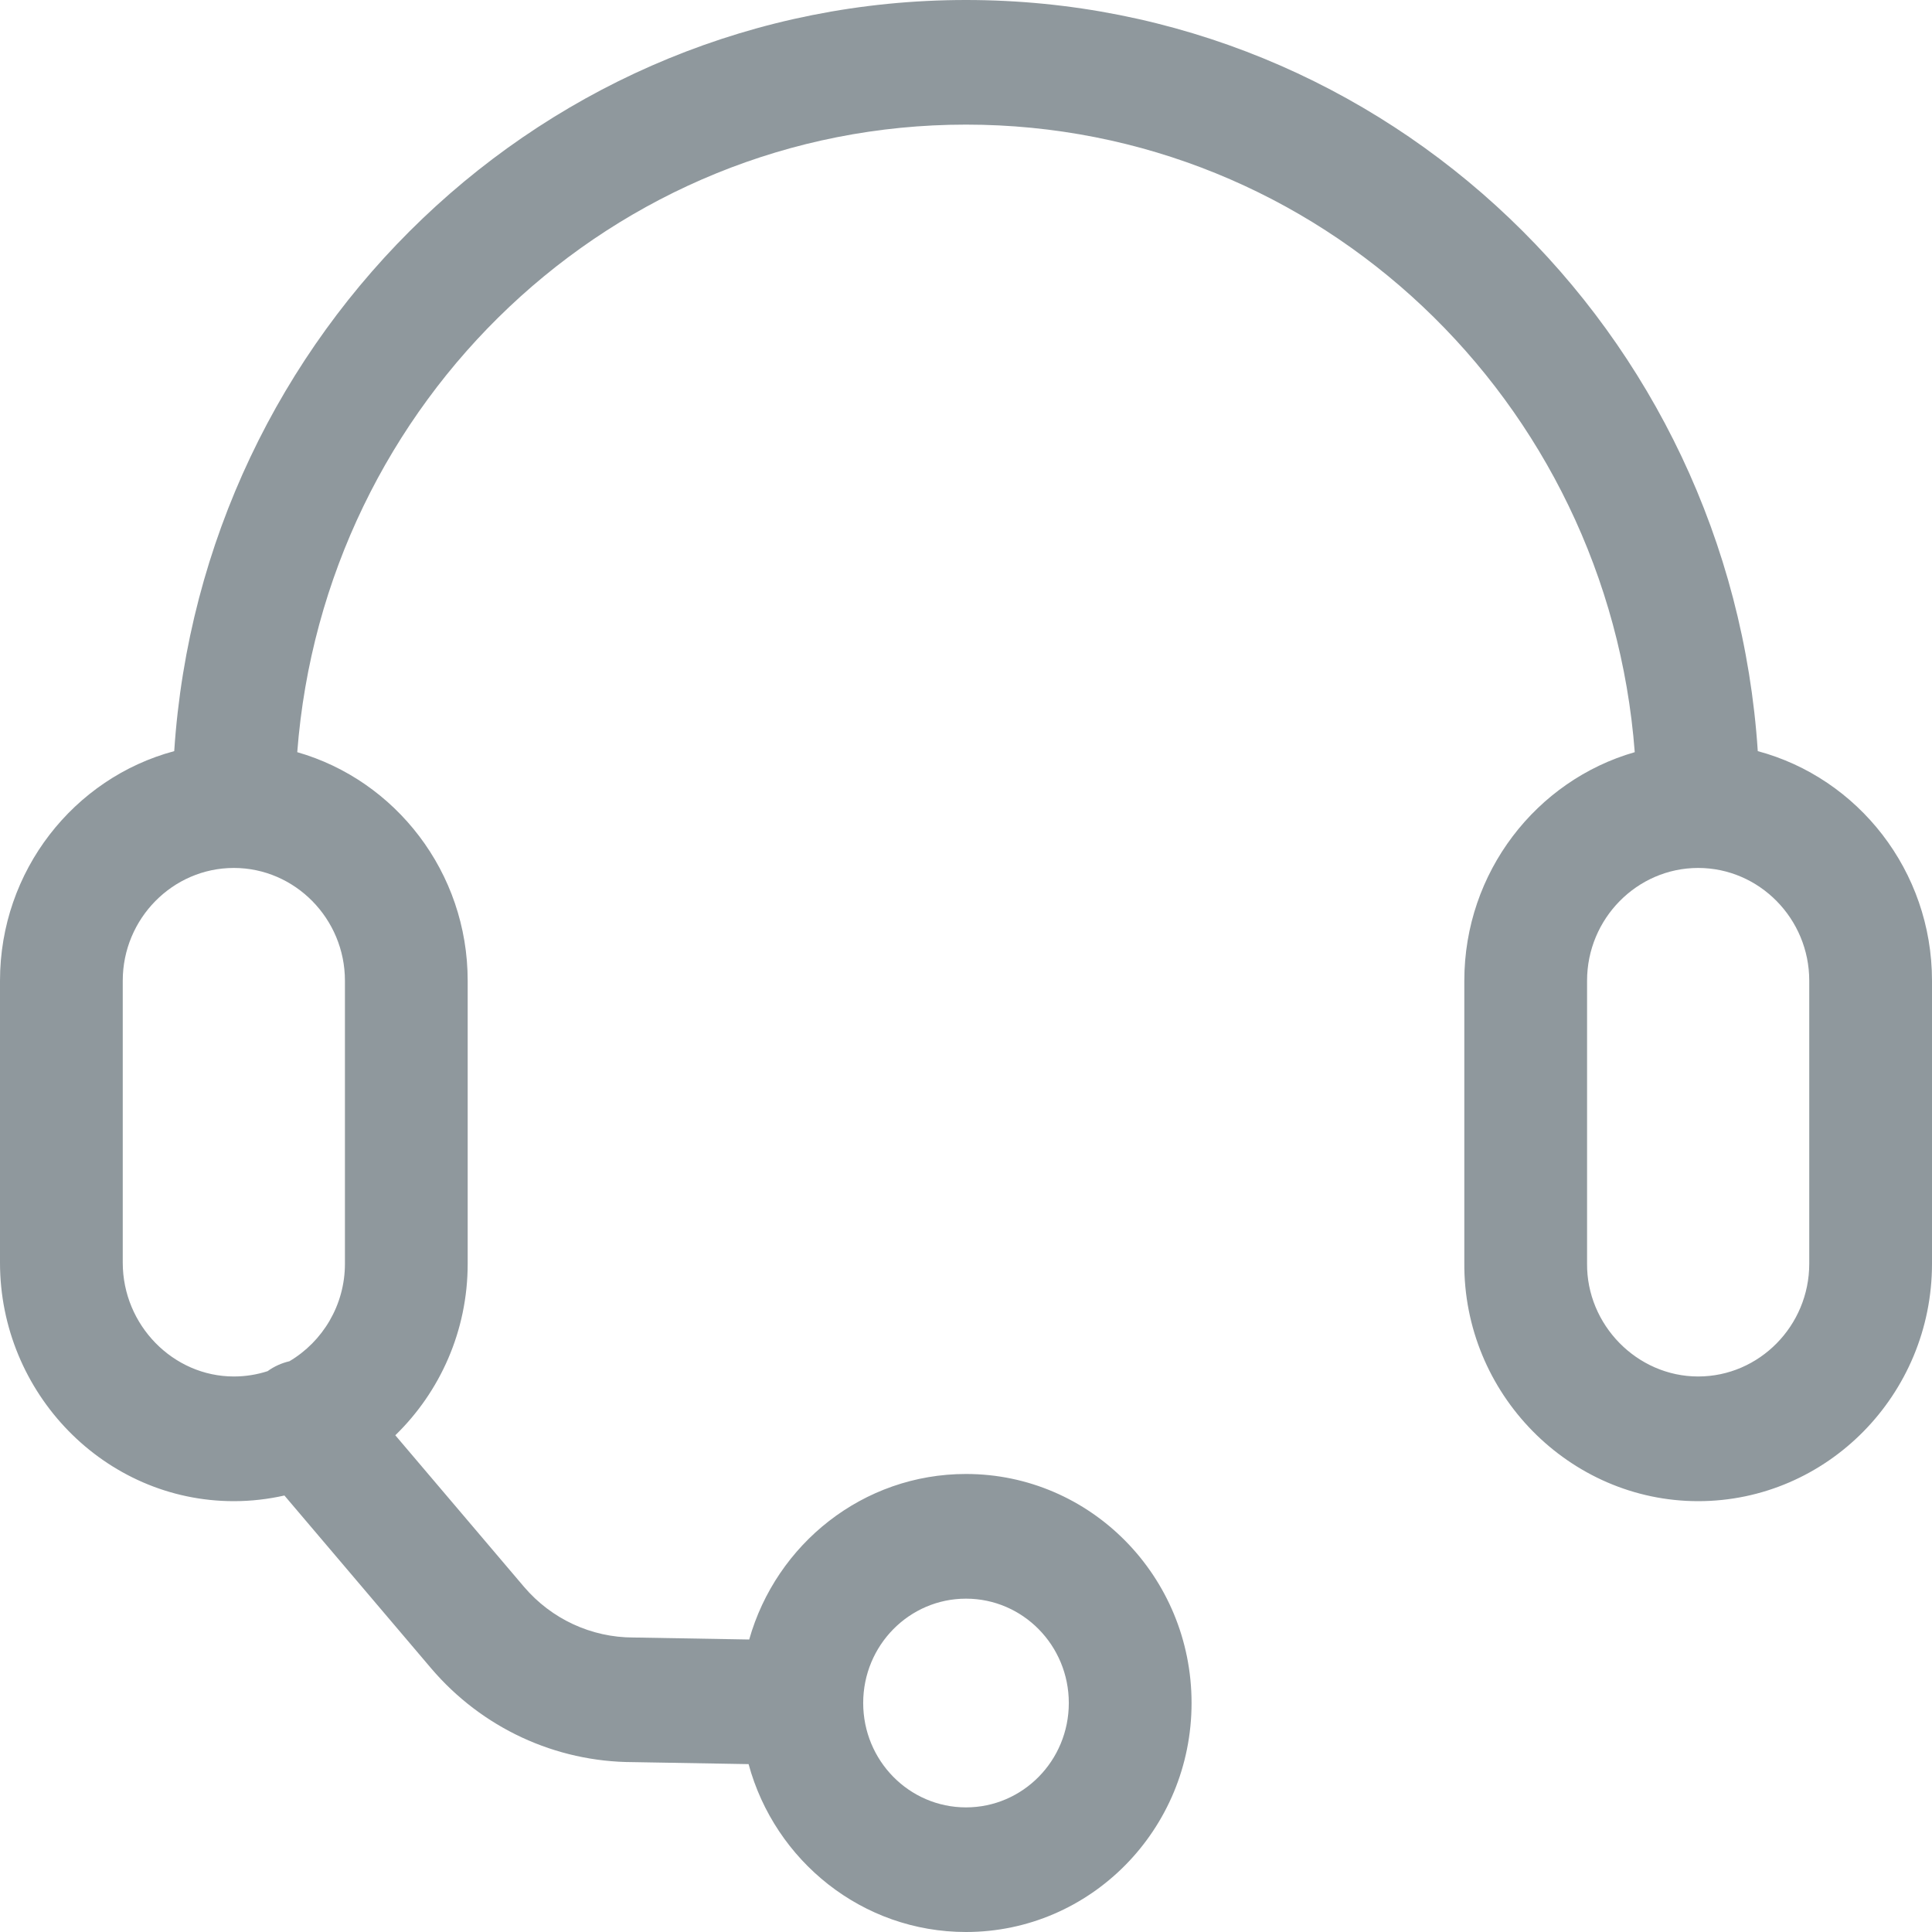 <svg width="28" height="28" viewBox="0 0 28 28" fill="none" xmlns="http://www.w3.org/2000/svg">
<path fill-rule="evenodd" clip-rule="evenodd" d="M2.525 10.886C1.074 11.274 0 12.619 0 14.213V18.3C0 20.189 1.514 21.756 3.389 21.756C3.641 21.756 3.886 21.727 4.122 21.674L6.247 24.177C6.984 25.043 8.051 25.536 9.173 25.538L10.849 25.567C11.23 26.97 12.497 28 14 28C15.806 28 17.269 26.514 17.269 24.681C17.269 22.848 15.806 21.362 14 21.362C12.509 21.362 11.251 22.375 10.858 23.761L9.188 23.732H9.181C8.57 23.732 7.993 23.465 7.594 22.997L5.729 20.801C6.375 20.174 6.778 19.291 6.778 18.315V14.213C6.778 12.639 5.731 11.309 4.308 10.901C4.697 5.819 8.883 1.806 14 1.806C19.119 1.806 23.304 5.807 23.692 10.901C22.269 11.309 21.222 12.639 21.222 14.213V18.295C21.205 20.199 22.747 21.756 24.611 21.756C26.479 21.756 28 20.212 28 18.315V14.213C28 12.619 26.926 11.274 25.475 10.886C25.076 4.8 20.097 0 14 0C7.903 0 2.925 4.814 2.525 10.886ZM4.195 19.728C4.675 19.444 4.999 18.916 4.999 18.315V14.213C4.999 13.314 4.274 12.579 3.389 12.579C2.503 12.579 1.779 13.314 1.779 14.213V18.3C1.779 19.206 2.51 19.949 3.389 19.949C3.559 19.949 3.724 19.922 3.878 19.872C3.976 19.801 4.084 19.754 4.195 19.728ZM24.611 12.579C23.726 12.579 23.001 13.314 23.001 14.213V18.31C22.992 19.199 23.724 19.949 24.611 19.949C25.497 19.949 26.221 19.214 26.221 18.315V14.213C26.221 13.314 25.497 12.579 24.611 12.579ZM14 23.169C13.177 23.169 12.51 23.846 12.51 24.681C12.51 25.517 13.177 26.194 14 26.194C14.823 26.194 15.49 25.517 15.49 24.681C15.49 23.846 14.823 23.169 14 23.169Z" fill="#8F989D"/>
</svg>
